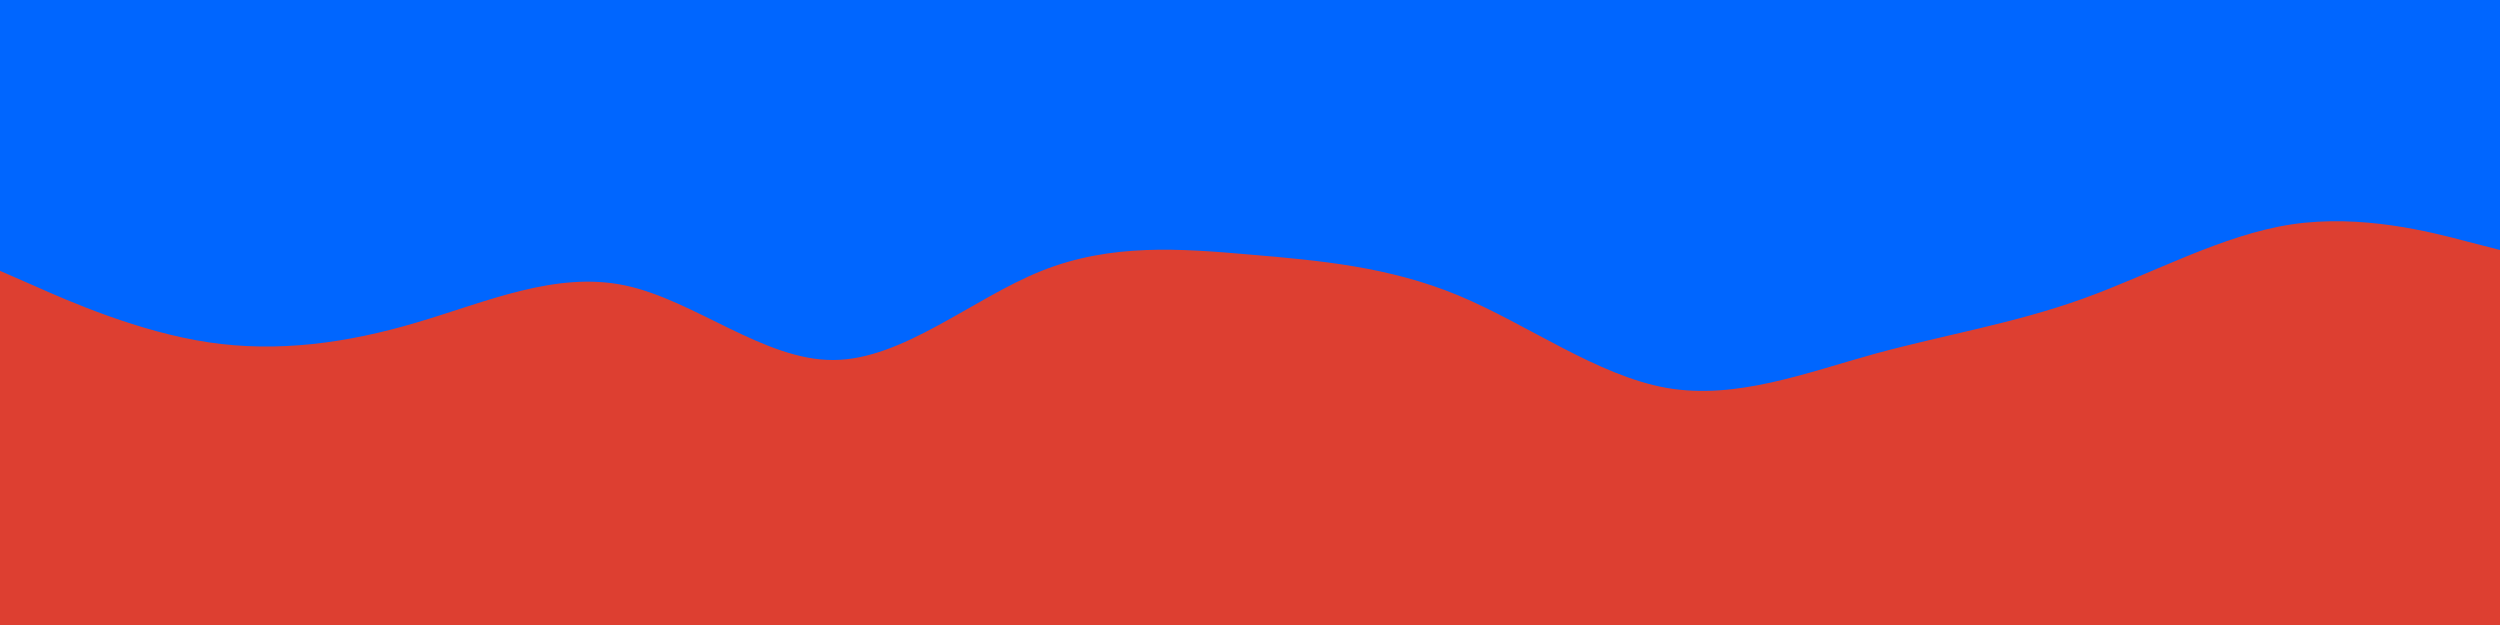 <svg id="visual" viewBox="0 0 1200 300" width="1200" height="300" xmlns="http://www.w3.org/2000/svg" xmlns:xlink="http://www.w3.org/1999/xlink" version="1.1"><rect x="0" y="0" width="1200" height="300" fill="#0066FF"></rect><path d="M0 130L16.7 137.3C33.3 144.7 66.7 159.3 100 164.3C133.3 169.3 166.7 164.7 200 154.8C233.3 145 266.7 130 300 137C333.3 144 366.7 173 400 172.8C433.3 172.7 466.7 143.3 500 130C533.3 116.7 566.7 119.3 600 122.2C633.3 125 666.7 128 700 141.8C733.3 155.7 766.7 180.3 800 186.2C833.3 192 866.7 179 900 169.8C933.3 160.7 966.7 155.3 1000 143.3C1033.3 131.3 1066.7 112.7 1100 107.7C1133.3 102.7 1166.7 111.3 1183.3 115.7L1200 120L1200 301L1183.3 301C1166.7 301 1133.3 301 1100 301C1066.7 301 1033.3 301 1000 301C966.7 301 933.3 301 900 301C866.7 301 833.3 301 800 301C766.7 301 733.3 301 700 301C666.7 301 633.3 301 600 301C566.7 301 533.3 301 500 301C466.7 301 433.3 301 400 301C366.7 301 333.3 301 300 301C266.7 301 233.3 301 200 301C166.7 301 133.3 301 100 301C66.7 301 33.3 301 16.7 301L0 301Z" fill="#dd3f31" stroke-linecap="round" stroke-linejoin="miter"></path></svg>